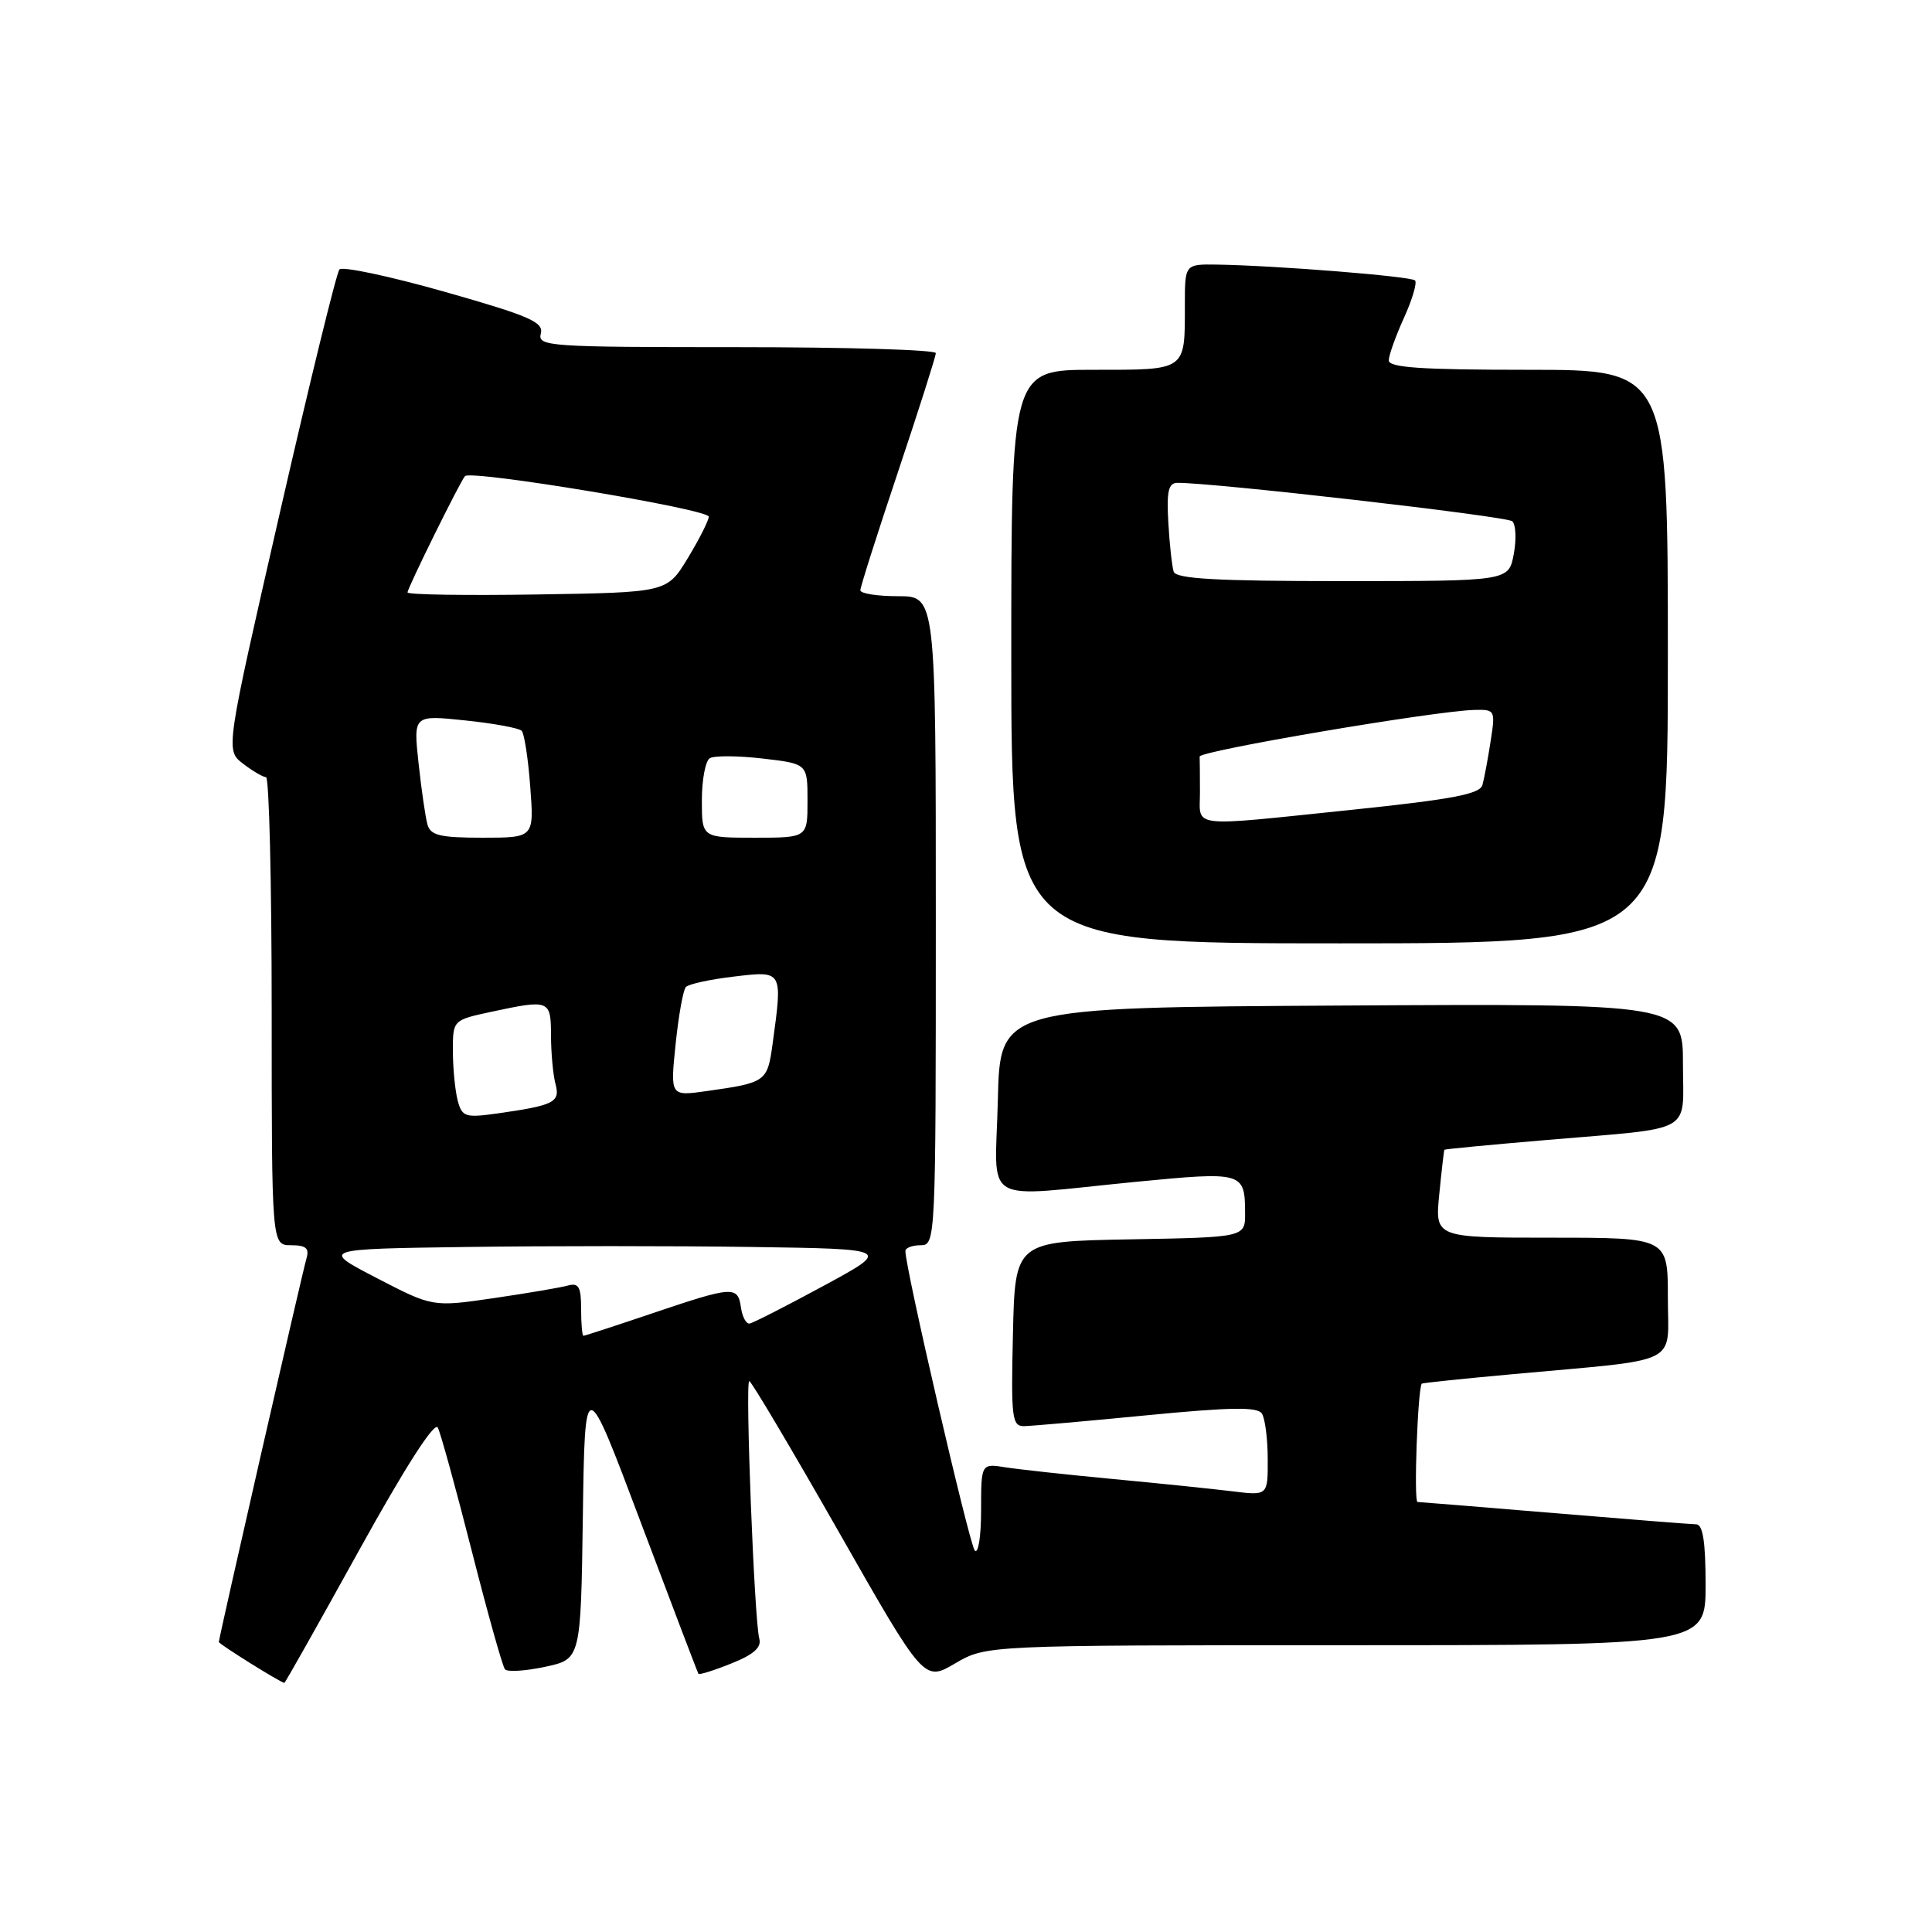 <?xml version="1.0" encoding="UTF-8" standalone="no"?>
<!DOCTYPE svg PUBLIC "-//W3C//DTD SVG 1.1//EN" "http://www.w3.org/Graphics/SVG/1.1/DTD/svg11.dtd" >
<svg xmlns="http://www.w3.org/2000/svg" xmlns:xlink="http://www.w3.org/1999/xlink" version="1.1" viewBox="0 0 256 256">
 <g >
 <path fill="currentColor"
d=" M 47.59 205.41 C 53.68 194.40 57.58 188.32 58.01 189.16 C 58.39 189.90 60.41 197.25 62.51 205.50 C 64.61 213.75 66.59 220.81 66.91 221.19 C 67.23 221.57 69.63 221.42 72.23 220.86 C 76.96 219.85 76.96 219.85 77.23 200.94 C 77.50 182.03 77.50 182.03 84.92 201.76 C 89.01 212.62 92.44 221.63 92.55 221.79 C 92.66 221.95 94.62 221.34 96.90 220.42 C 99.87 219.24 100.93 218.29 100.61 217.13 C 99.95 214.75 98.72 183.00 99.28 183.00 C 99.55 183.00 104.86 191.96 111.10 202.91 C 122.44 222.83 122.44 222.83 126.56 220.41 C 130.68 218.00 130.68 218.00 178.34 218.00 C 226.00 218.00 226.00 218.00 226.00 210.00 C 226.00 204.28 225.64 201.99 224.75 201.98 C 224.06 201.97 215.62 201.30 206.00 200.50 C 196.38 199.70 188.20 199.03 187.83 199.02 C 187.31 199.00 187.85 184.11 188.39 183.34 C 188.45 183.25 193.90 182.68 200.50 182.08 C 223.11 180.01 221.00 181.06 221.00 171.94 C 221.00 164.00 221.00 164.00 205.57 164.00 C 190.14 164.00 190.14 164.00 190.71 158.25 C 191.02 155.09 191.33 152.43 191.39 152.35 C 191.45 152.26 197.57 151.68 205.00 151.05 C 224.80 149.36 223.00 150.37 223.00 140.97 C 223.00 132.98 223.00 132.98 177.75 133.24 C 132.50 133.50 132.50 133.50 132.22 145.75 C 131.89 160.01 129.58 158.64 150.50 156.60 C 164.71 155.22 164.96 155.29 164.98 160.72 C 165.00 163.95 165.00 163.95 149.75 164.22 C 134.50 164.50 134.50 164.50 134.22 176.75 C 133.96 187.94 134.09 189.00 135.72 188.97 C 136.70 188.95 144.02 188.31 151.98 187.53 C 163.12 186.45 166.63 186.40 167.21 187.31 C 167.63 187.97 167.98 190.68 167.98 193.34 C 168.00 198.19 168.00 198.19 163.25 197.60 C 160.64 197.28 153.55 196.55 147.50 195.98 C 141.45 195.41 135.04 194.71 133.25 194.43 C 130.00 193.91 130.00 193.91 130.00 200.15 C 130.00 203.59 129.62 205.97 129.16 205.45 C 128.44 204.62 119.89 167.73 119.97 165.75 C 119.99 165.34 120.90 165.00 122.00 165.00 C 123.97 165.00 124.00 164.33 124.00 122.00 C 124.00 79.00 124.00 79.00 119.00 79.00 C 116.25 79.00 114.00 78.65 114.00 78.21 C 114.00 77.78 116.25 70.71 119.00 62.50 C 121.75 54.29 124.00 47.22 124.00 46.79 C 124.00 46.35 112.12 46.00 97.59 46.00 C 72.70 46.00 71.21 45.90 71.66 44.21 C 72.06 42.68 70.20 41.87 58.91 38.66 C 51.64 36.60 45.37 35.27 44.98 35.70 C 44.59 36.14 41.04 50.65 37.08 67.95 C 29.88 99.40 29.88 99.40 32.19 101.18 C 33.46 102.16 34.84 102.97 35.25 102.98 C 35.66 102.99 36.00 116.95 36.00 134.00 C 36.00 165.00 36.00 165.00 38.57 165.00 C 40.55 165.00 41.01 165.40 40.61 166.75 C 40.07 168.55 29.00 217.00 29.00 217.57 C 29.00 217.85 37.20 222.97 37.68 222.99 C 37.78 223.00 42.24 215.08 47.59 205.41 Z  M 221.00 87.00 C 221.00 49.00 221.00 49.00 202.50 49.00 C 188.35 49.00 184.01 48.71 184.02 47.75 C 184.03 47.06 184.94 44.52 186.04 42.10 C 187.14 39.68 187.79 37.46 187.50 37.16 C 186.95 36.61 169.00 35.18 161.25 35.06 C 157.00 35.00 157.00 35.00 157.00 40.42 C 157.00 49.20 157.29 49.00 144.89 49.00 C 134.00 49.00 134.00 49.00 134.00 87.00 C 134.00 125.00 134.00 125.00 177.50 125.00 C 221.00 125.00 221.00 125.00 221.00 87.00 Z  M 77.00 173.43 C 77.00 170.52 76.68 169.95 75.25 170.34 C 74.29 170.61 69.86 171.36 65.42 172.01 C 57.33 173.19 57.33 173.19 49.92 169.35 C 42.50 165.50 42.50 165.50 61.82 165.23 C 72.44 165.08 89.46 165.08 99.63 165.23 C 118.13 165.50 118.13 165.50 109.13 170.38 C 104.18 173.06 99.77 175.31 99.32 175.38 C 98.87 175.44 98.36 174.49 98.18 173.25 C 97.77 170.36 97.13 170.41 86.50 174.00 C 81.62 175.65 77.48 177.00 77.31 177.00 C 77.14 177.00 77.00 175.39 77.00 173.43 Z  M 60.65 145.84 C 60.31 144.55 60.02 141.62 60.01 139.33 C 60.00 135.17 60.00 135.17 65.05 134.08 C 72.85 132.41 73.00 132.47 73.01 137.25 C 73.02 139.59 73.29 142.47 73.61 143.65 C 74.25 146.06 73.42 146.47 65.89 147.54 C 61.65 148.13 61.23 148.00 60.65 145.84 Z  M 89.52 138.38 C 89.91 134.59 90.52 131.18 90.88 130.79 C 91.23 130.39 94.11 129.77 97.26 129.40 C 103.76 128.63 103.71 128.54 102.37 138.34 C 101.68 143.34 101.51 143.46 93.66 144.57 C 88.81 145.26 88.81 145.26 89.52 138.38 Z  M 56.64 109.25 C 56.37 108.29 55.84 104.63 55.46 101.12 C 54.77 94.74 54.77 94.74 61.64 95.46 C 65.41 95.85 68.78 96.47 69.13 96.84 C 69.47 97.20 69.99 100.54 70.26 104.25 C 70.77 111.00 70.77 111.00 63.95 111.00 C 58.31 111.00 57.05 110.70 56.64 109.25 Z  M 93.00 106.06 C 93.00 103.34 93.47 100.83 94.05 100.47 C 94.63 100.11 97.78 100.13 101.05 100.51 C 107.00 101.20 107.00 101.20 107.00 106.10 C 107.00 111.00 107.00 111.00 100.00 111.00 C 93.00 111.00 93.00 111.00 93.00 106.06 Z  M 54.00 78.50 C 54.00 77.91 60.98 63.78 61.61 63.09 C 62.40 62.23 94.00 67.48 93.92 68.47 C 93.88 69.03 92.61 71.53 91.11 74.00 C 88.37 78.50 88.37 78.50 71.19 78.77 C 61.73 78.92 54.00 78.80 54.00 78.50 Z  M 159.00 105.00 C 159.00 102.80 158.98 100.66 158.96 100.25 C 158.91 99.50 190.05 94.21 195.34 94.07 C 198.12 94.00 198.16 94.08 197.51 98.25 C 197.15 100.59 196.66 103.19 196.43 104.02 C 196.10 105.22 192.39 105.92 179.25 107.29 C 157.24 109.57 159.00 109.77 159.00 105.00 Z  M 155.52 75.75 C 155.30 75.06 154.97 72.14 154.81 69.25 C 154.57 65.12 154.82 63.99 156.00 63.98 C 160.54 63.92 199.64 68.40 200.38 69.07 C 200.86 69.50 200.95 71.46 200.58 73.43 C 199.91 77.00 199.91 77.00 177.92 77.00 C 161.22 77.00 155.84 76.70 155.52 75.75 Z "/>
</g>
</svg>